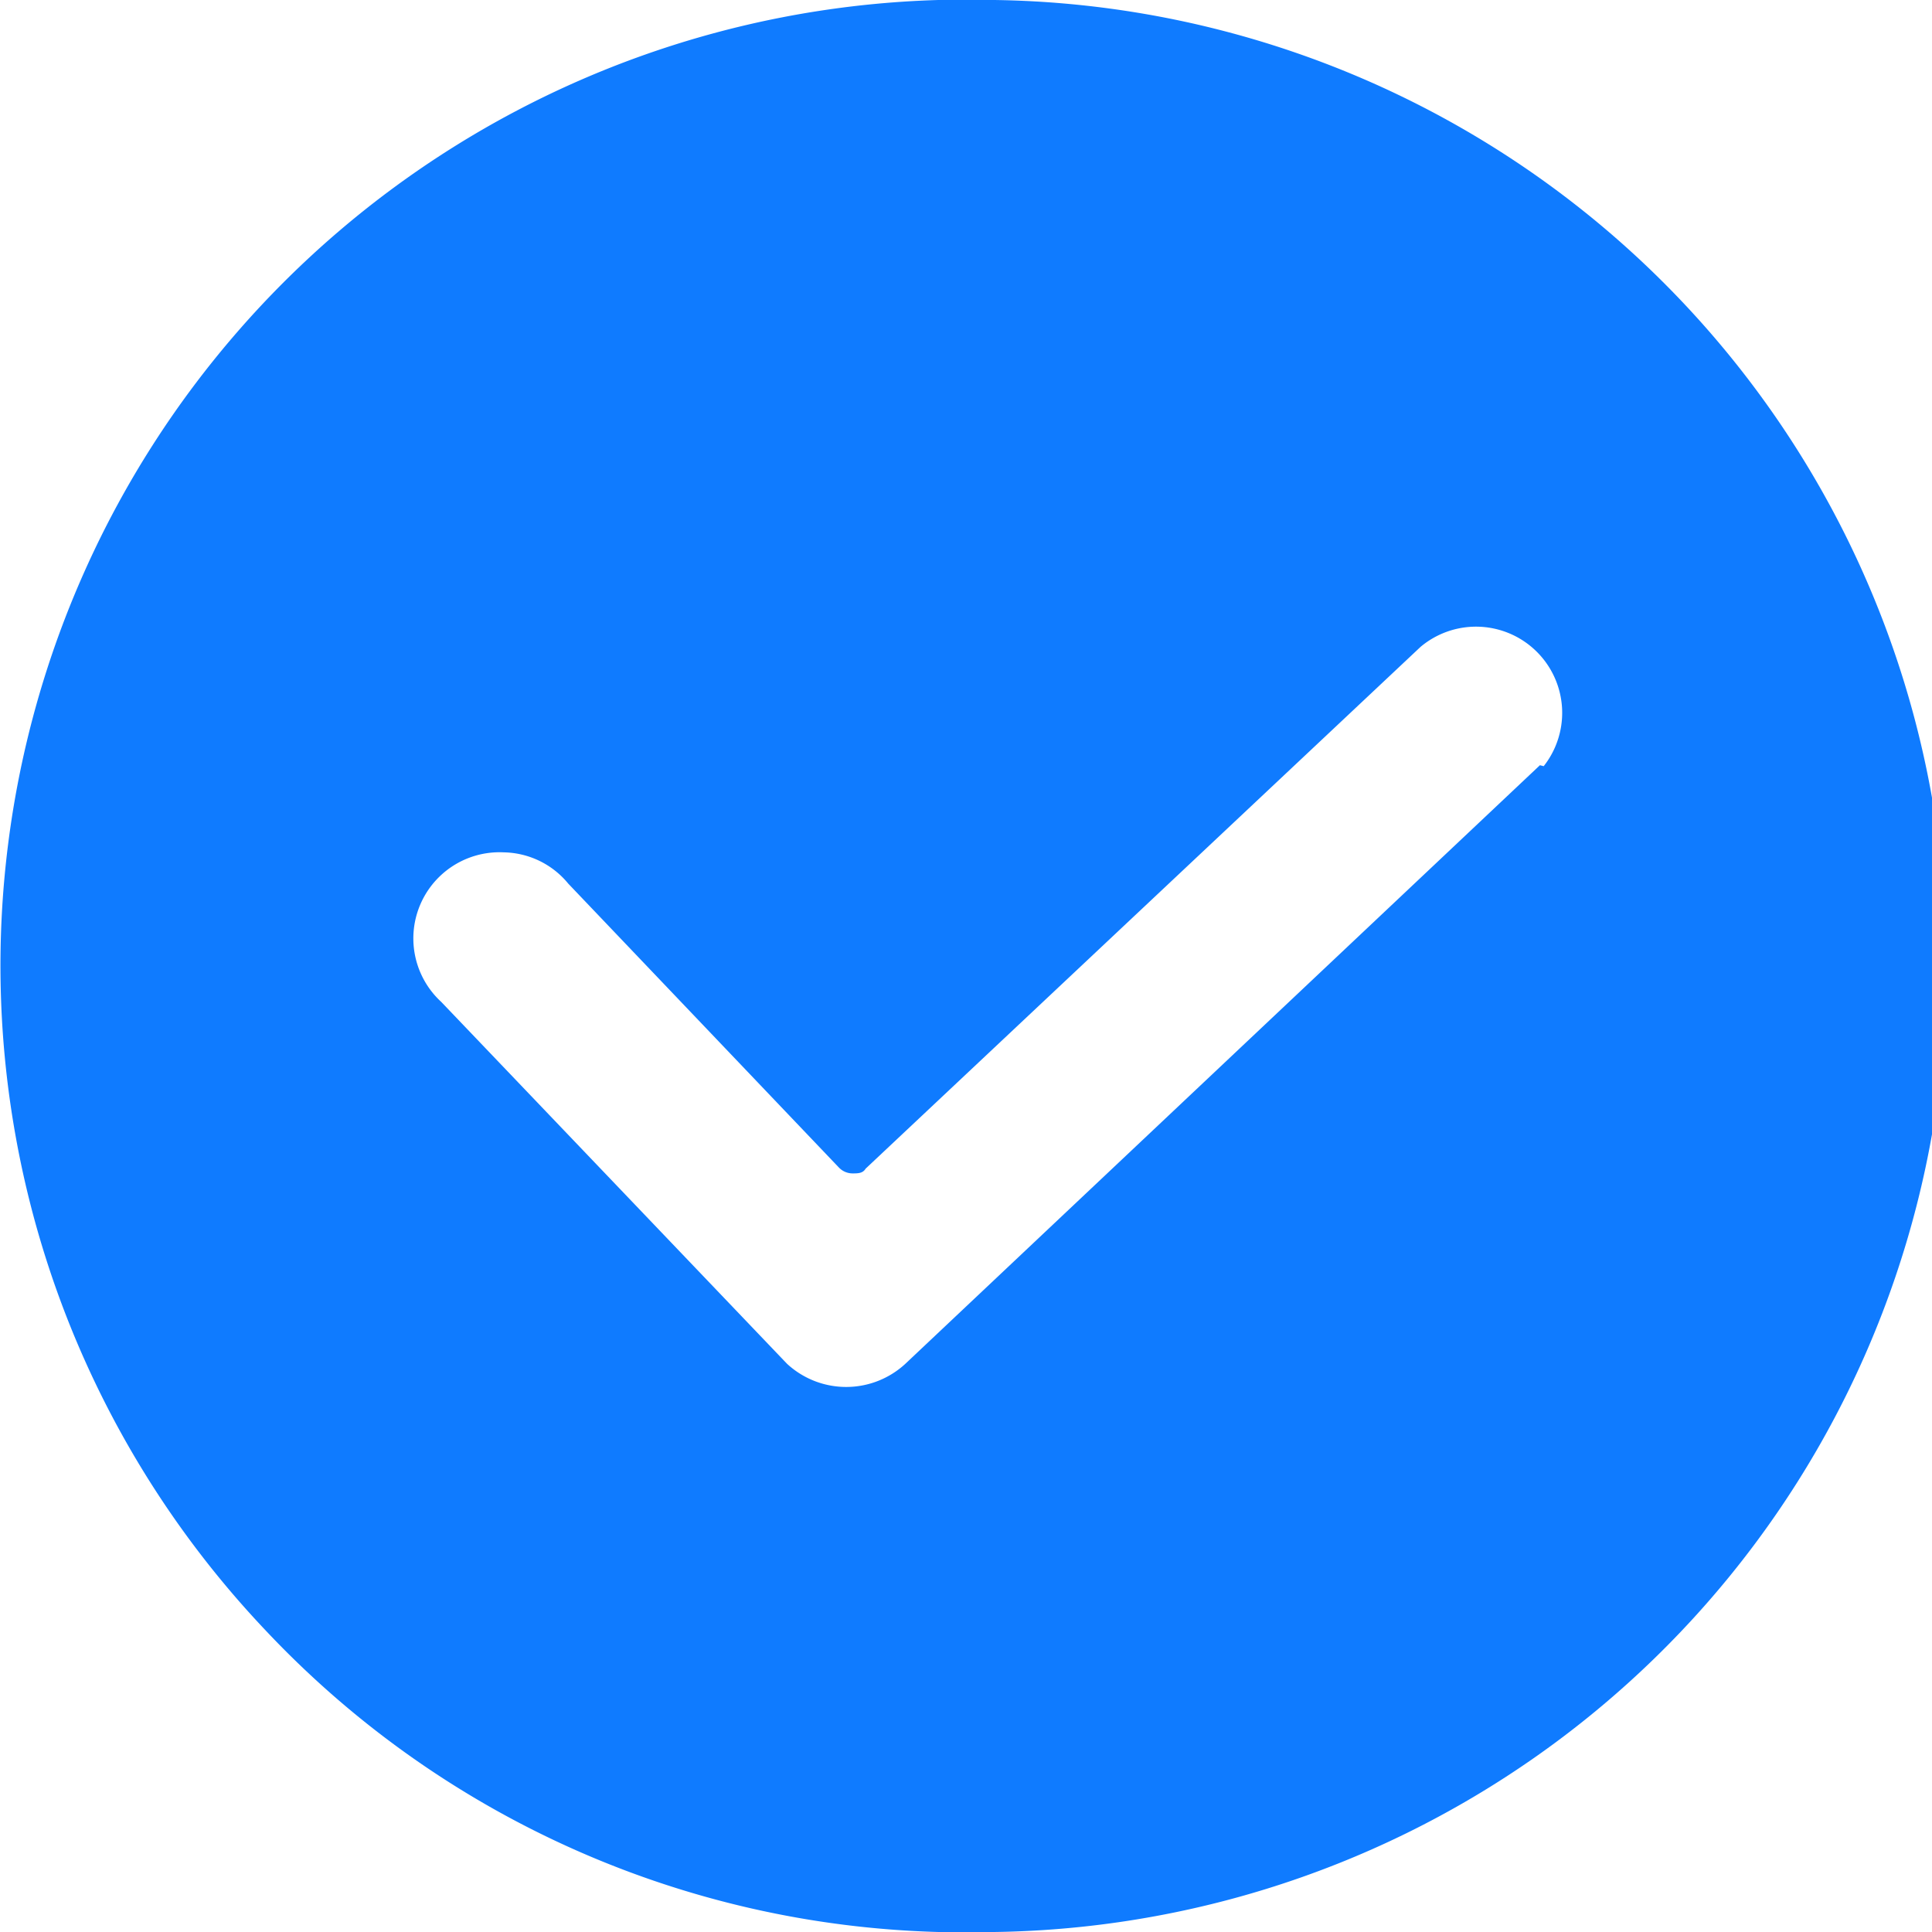 <svg xmlns:xlink="http://www.w3.org/1999/xlink" xmlns="http://www.w3.org/2000/svg" class="svg-class " width="20.4"  height="20.4" ><defs><symbol xmlns="http://www.w3.org/2000/svg" viewBox="0 0 20.4 20.4" id="icon-select2"><defs><style>#icon-select2 .cls-1{fill:#fff;}#icon-select2 .cls-2{fill:#0f7bff;}</style></defs><title>选中_2</title><g id="icon-select2_图层_2" data-name="图层 2"><g id="icon-select2_图层_1-2" data-name="图层 1"><path class="cls-1" d="M8.31,14.4a.92.92,0,0,0,1.25,0l6.68-6.28,0,0A.91.91,0,0,0,15,6.83L9.12,12.36s-.08.08-.14.05a.2.2,0,0,1-.14-.06L6,9.33A.9.9,0,0,0,5.34,9h0a.91.91,0,0,0-.66,1.53Z" fill="#FFFFFF"></path><path class="cls-2" d="M10.5,0a10.2,10.2,0,0,0-7.71,17.2A10.13,10.13,0,0,0,9.91,20.4h.3A10.2,10.2,0,0,0,10.5,0Zm5.76,8.08,0,0L9.56,14.4a.92.92,0,0,1-1.25,0L4.66,10.58A.91.91,0,0,1,5.32,9h0A.9.9,0,0,1,6,9.33l2.86,3a.2.2,0,0,0,.14.06c.06,0,.11,0,.14-.05L15,6.83a.91.91,0,0,1,1.3,1.26Z" fill="#0F7BFF"></path></g></g></symbol></defs><use xlink:href="#icon-select2" fill="#333333"></use></svg>